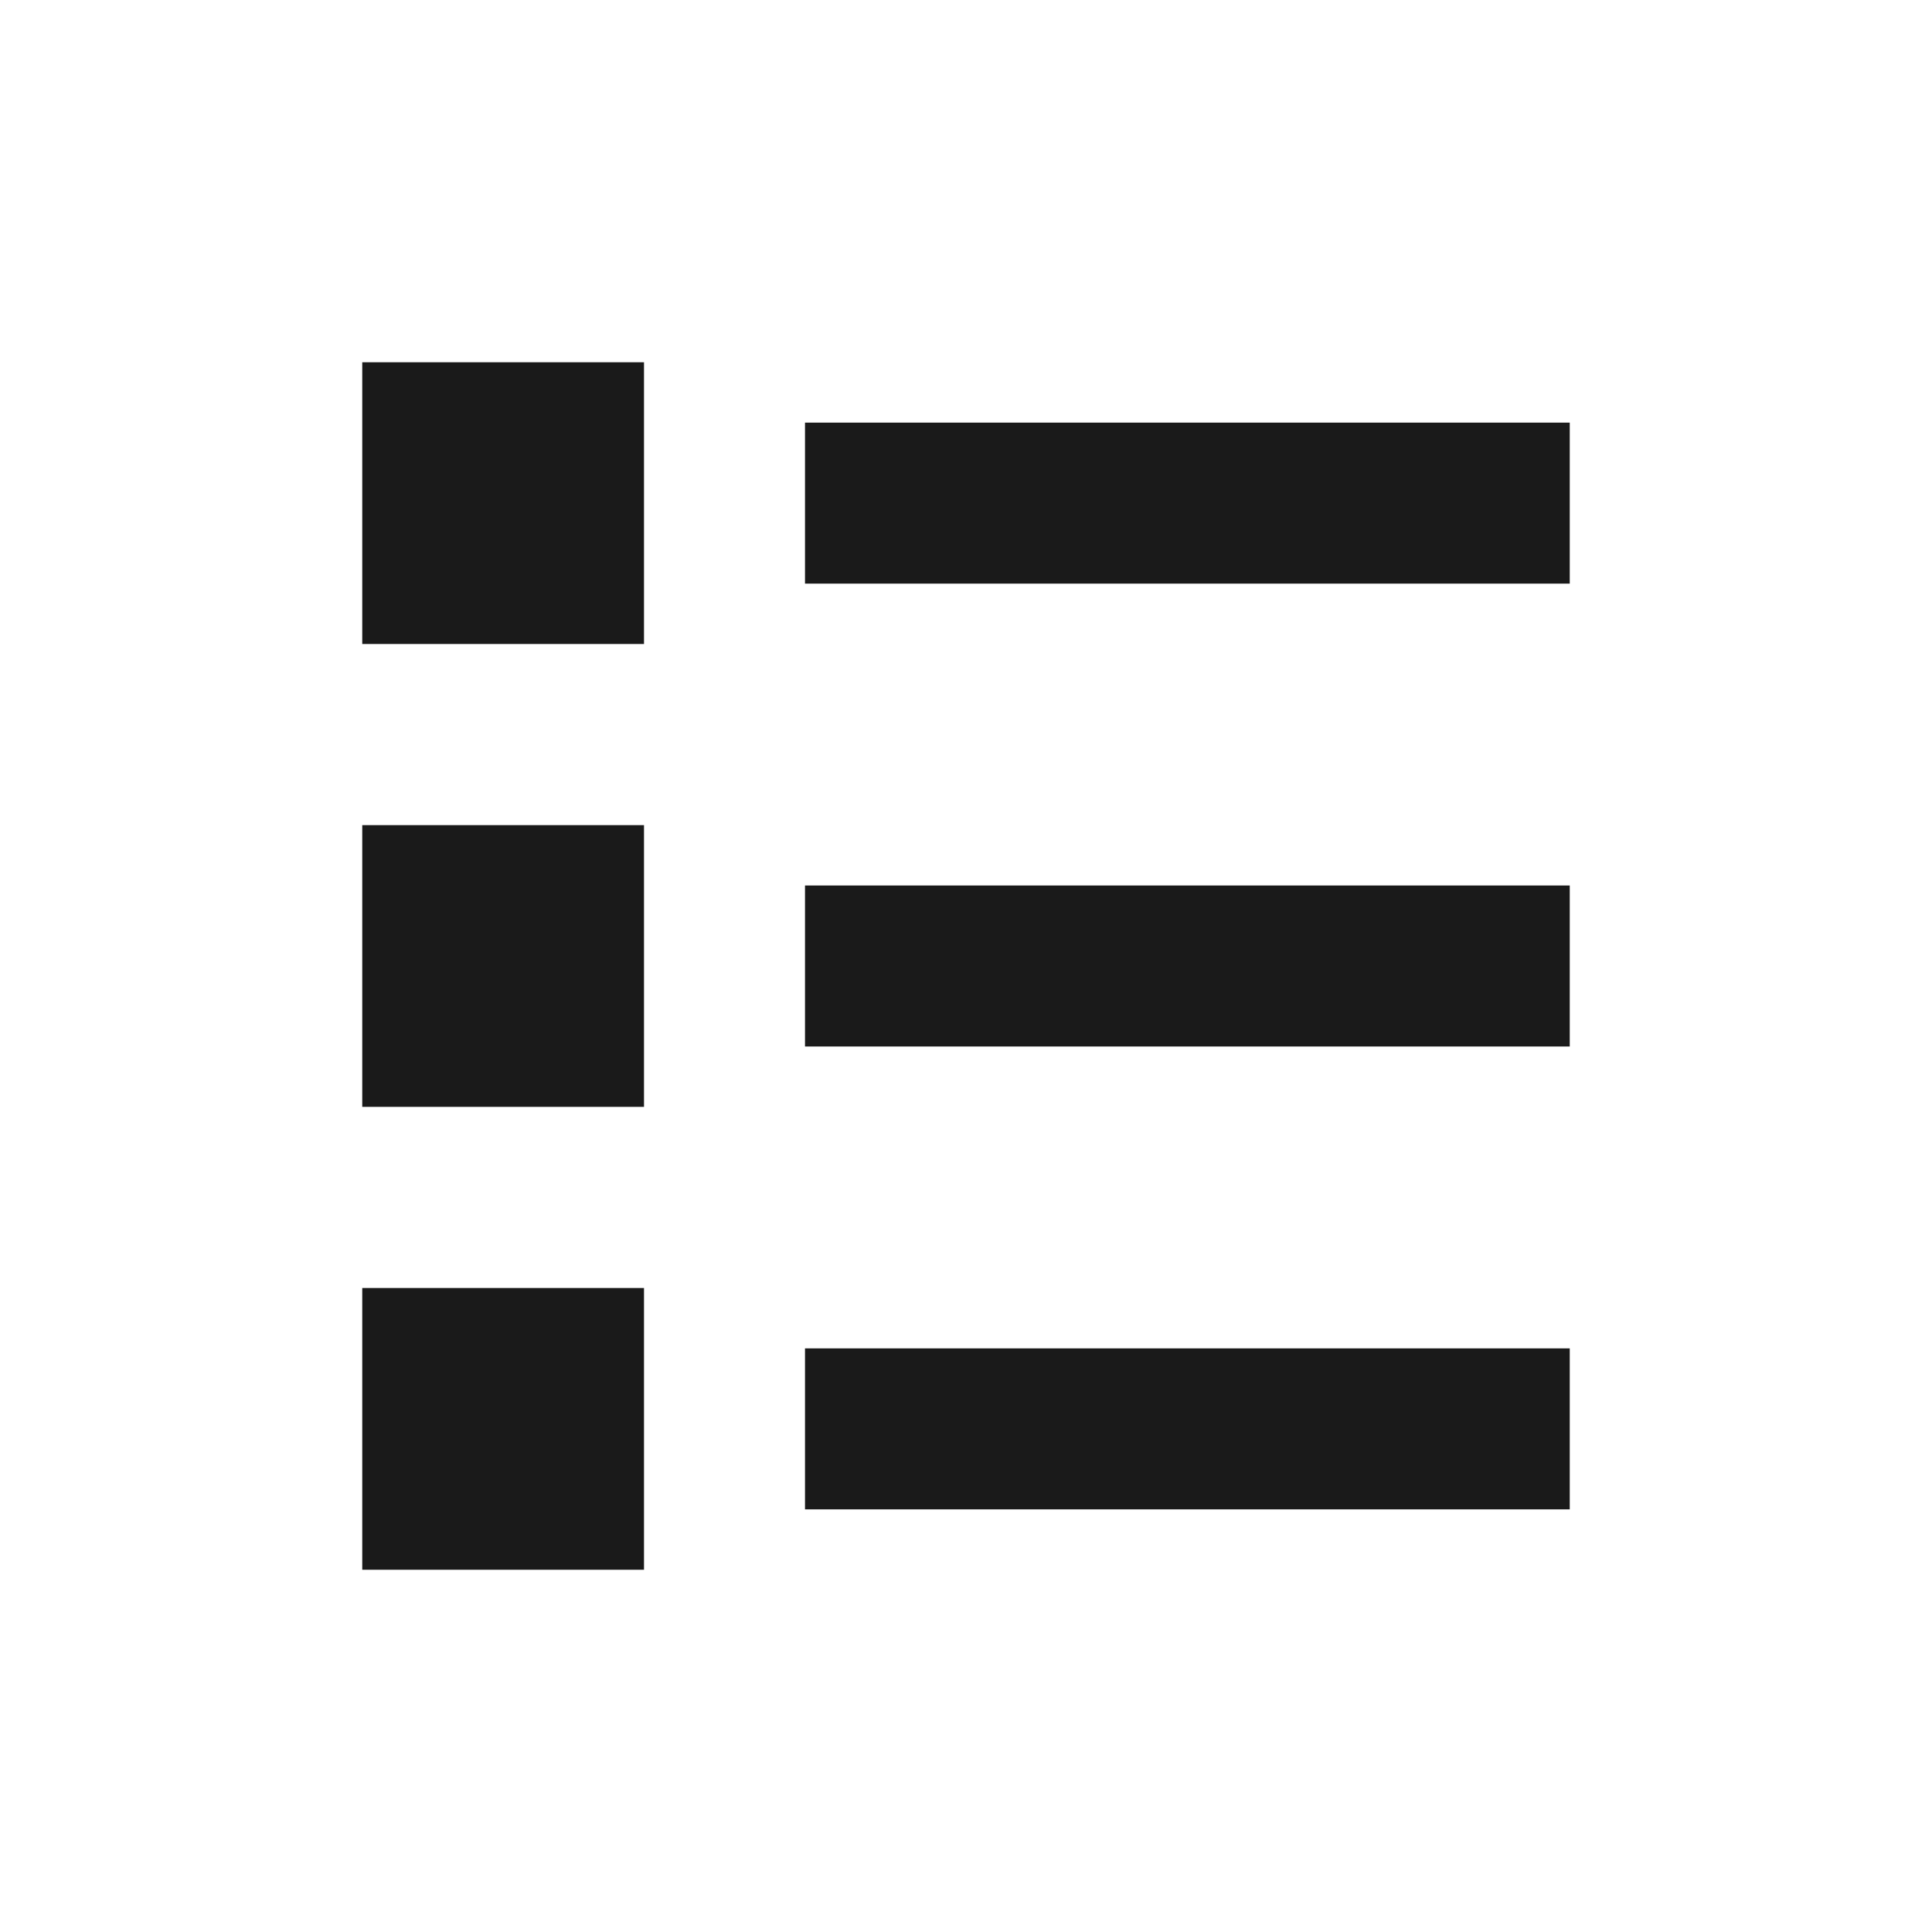 <?xml version="1.0" encoding="UTF-8" standalone="no"?>
<!-- Created with Inkscape (http://www.inkscape.org/) -->

<svg
   xmlns:dc="http://purl.org/dc/elements/1.1/"
   xmlns:cc="http://creativecommons.org/ns#"
   xmlns:rdf="http://www.w3.org/1999/02/22-rdf-syntax-ns#"
   xmlns:svg="http://www.w3.org/2000/svg"
   xmlns="http://www.w3.org/2000/svg"
   xmlns:sodipodi="http://sodipodi.sourceforge.net/DTD/sodipodi-0.dtd"
   xmlns:inkscape="http://www.inkscape.org/namespaces/inkscape"
   width="48"
   height="48"
   id="svg3070"
   version="1.1"
   inkscape:version="0.48.4 r9939"
   sodipodi:docname="view-list-details.svg">
  <defs
     id="defs3072" />
  <sodipodi:namedview
     id="base"
     pagecolor="#ffffff"
     bordercolor="#666666"
     borderopacity="1.0"
     inkscape:pageopacity="0.0"
     inkscape:pageshadow="2"
     inkscape:zoom="11.52699"
     inkscape:cx="21.440722"
     inkscape:cy="18.355486"
     inkscape:document-units="px"
     inkscape:current-layer="layer1"
     showgrid="false"
     fit-margin-top="0"
     fit-margin-left="0"
     fit-margin-right="0"
     fit-margin-bottom="0"
     inkscape:window-width="1680"
     inkscape:window-height="991"
     inkscape:window-x="0"
     inkscape:window-y="-3"
     inkscape:window-maximized="1">
    <sodipodi:guide
       position="9,39"
       orientation="30,0"
       id="guide3268" />
    <sodipodi:guide
       position="9,9"
       orientation="0,30"
       id="guide3270" />
    <sodipodi:guide
       position="39,9"
       orientation="-30,0"
       id="guide3272" />
    <sodipodi:guide
       position="39,39"
       orientation="0,-30"
       id="guide3274" />
  </sodipodi:namedview>
  <g
     inkscape:label="Capa 1"
     inkscape:groupmode="layer"
     id="layer1"
     transform="translate(-424.571,-522.648)">
    <rect
       style="fill:none;fill-opacity:1;fill-rule:evenodd;stroke:none"
       id="rect3264"
       width="30"
       height="30"
       x="433.571"
       y="531.648" />
    <rect
       y="554.648"
       x="433.571"
       height="7"
       width="7"
       id="rect3276"
       style="fill:#1a1a1a;fill-opacity:1;fill-rule:evenodd;stroke:none" />
    <rect
       style="fill:#1a1a1a;fill-opacity:1;fill-rule:evenodd;stroke:none"
       id="rect3278"
       width="7"
       height="7"
       x="433.571"
       y="531.648" />
    <rect
       style="fill:#1a1a1a;fill-opacity:1;fill-rule:evenodd;stroke:none"
       id="rect3280"
       width="7"
       height="7"
       x="433.571"
       y="543.148" />
    <path
       sodipodi:type="arc"
       style="fill:none;fill-opacity:1;fill-rule:evenodd;stroke:none"
       id="path3282"
       sodipodi:cx="442.57007"
       sodipodi:cy="535.14789"
       sodipodi:rx="2.0013857"
       sodipodi:ry="2.0000615"
       d="m 444.571,535.148 c 0,1.105 -0.896,2 -2.001,2 -1.105,0 -2.001,-0.895 -2.001,-2 0,-1.105 0.896,-2 2.001,-2 1.105,0 2.001,0.895 2.001,2 z" />
    <rect
       y="533.148"
       x="444.571"
       height="4"
       width="19"
       id="rect3284"
       style="fill:#1a1a1a;fill-opacity:1;fill-rule:evenodd;stroke:none" />
    <rect
       style="fill:#1a1a1a;fill-opacity:1;fill-rule:evenodd;stroke:none"
       id="rect3286"
       width="19"
       height="4"
       x="444.571"
       y="544.648" />
    <rect
       y="556.148"
       x="444.571"
       height="4"
       width="19"
       id="rect3271"
       style="fill:#1a1a1a;fill-opacity:1;fill-rule:evenodd;stroke:none" />
  </g>
</svg>
